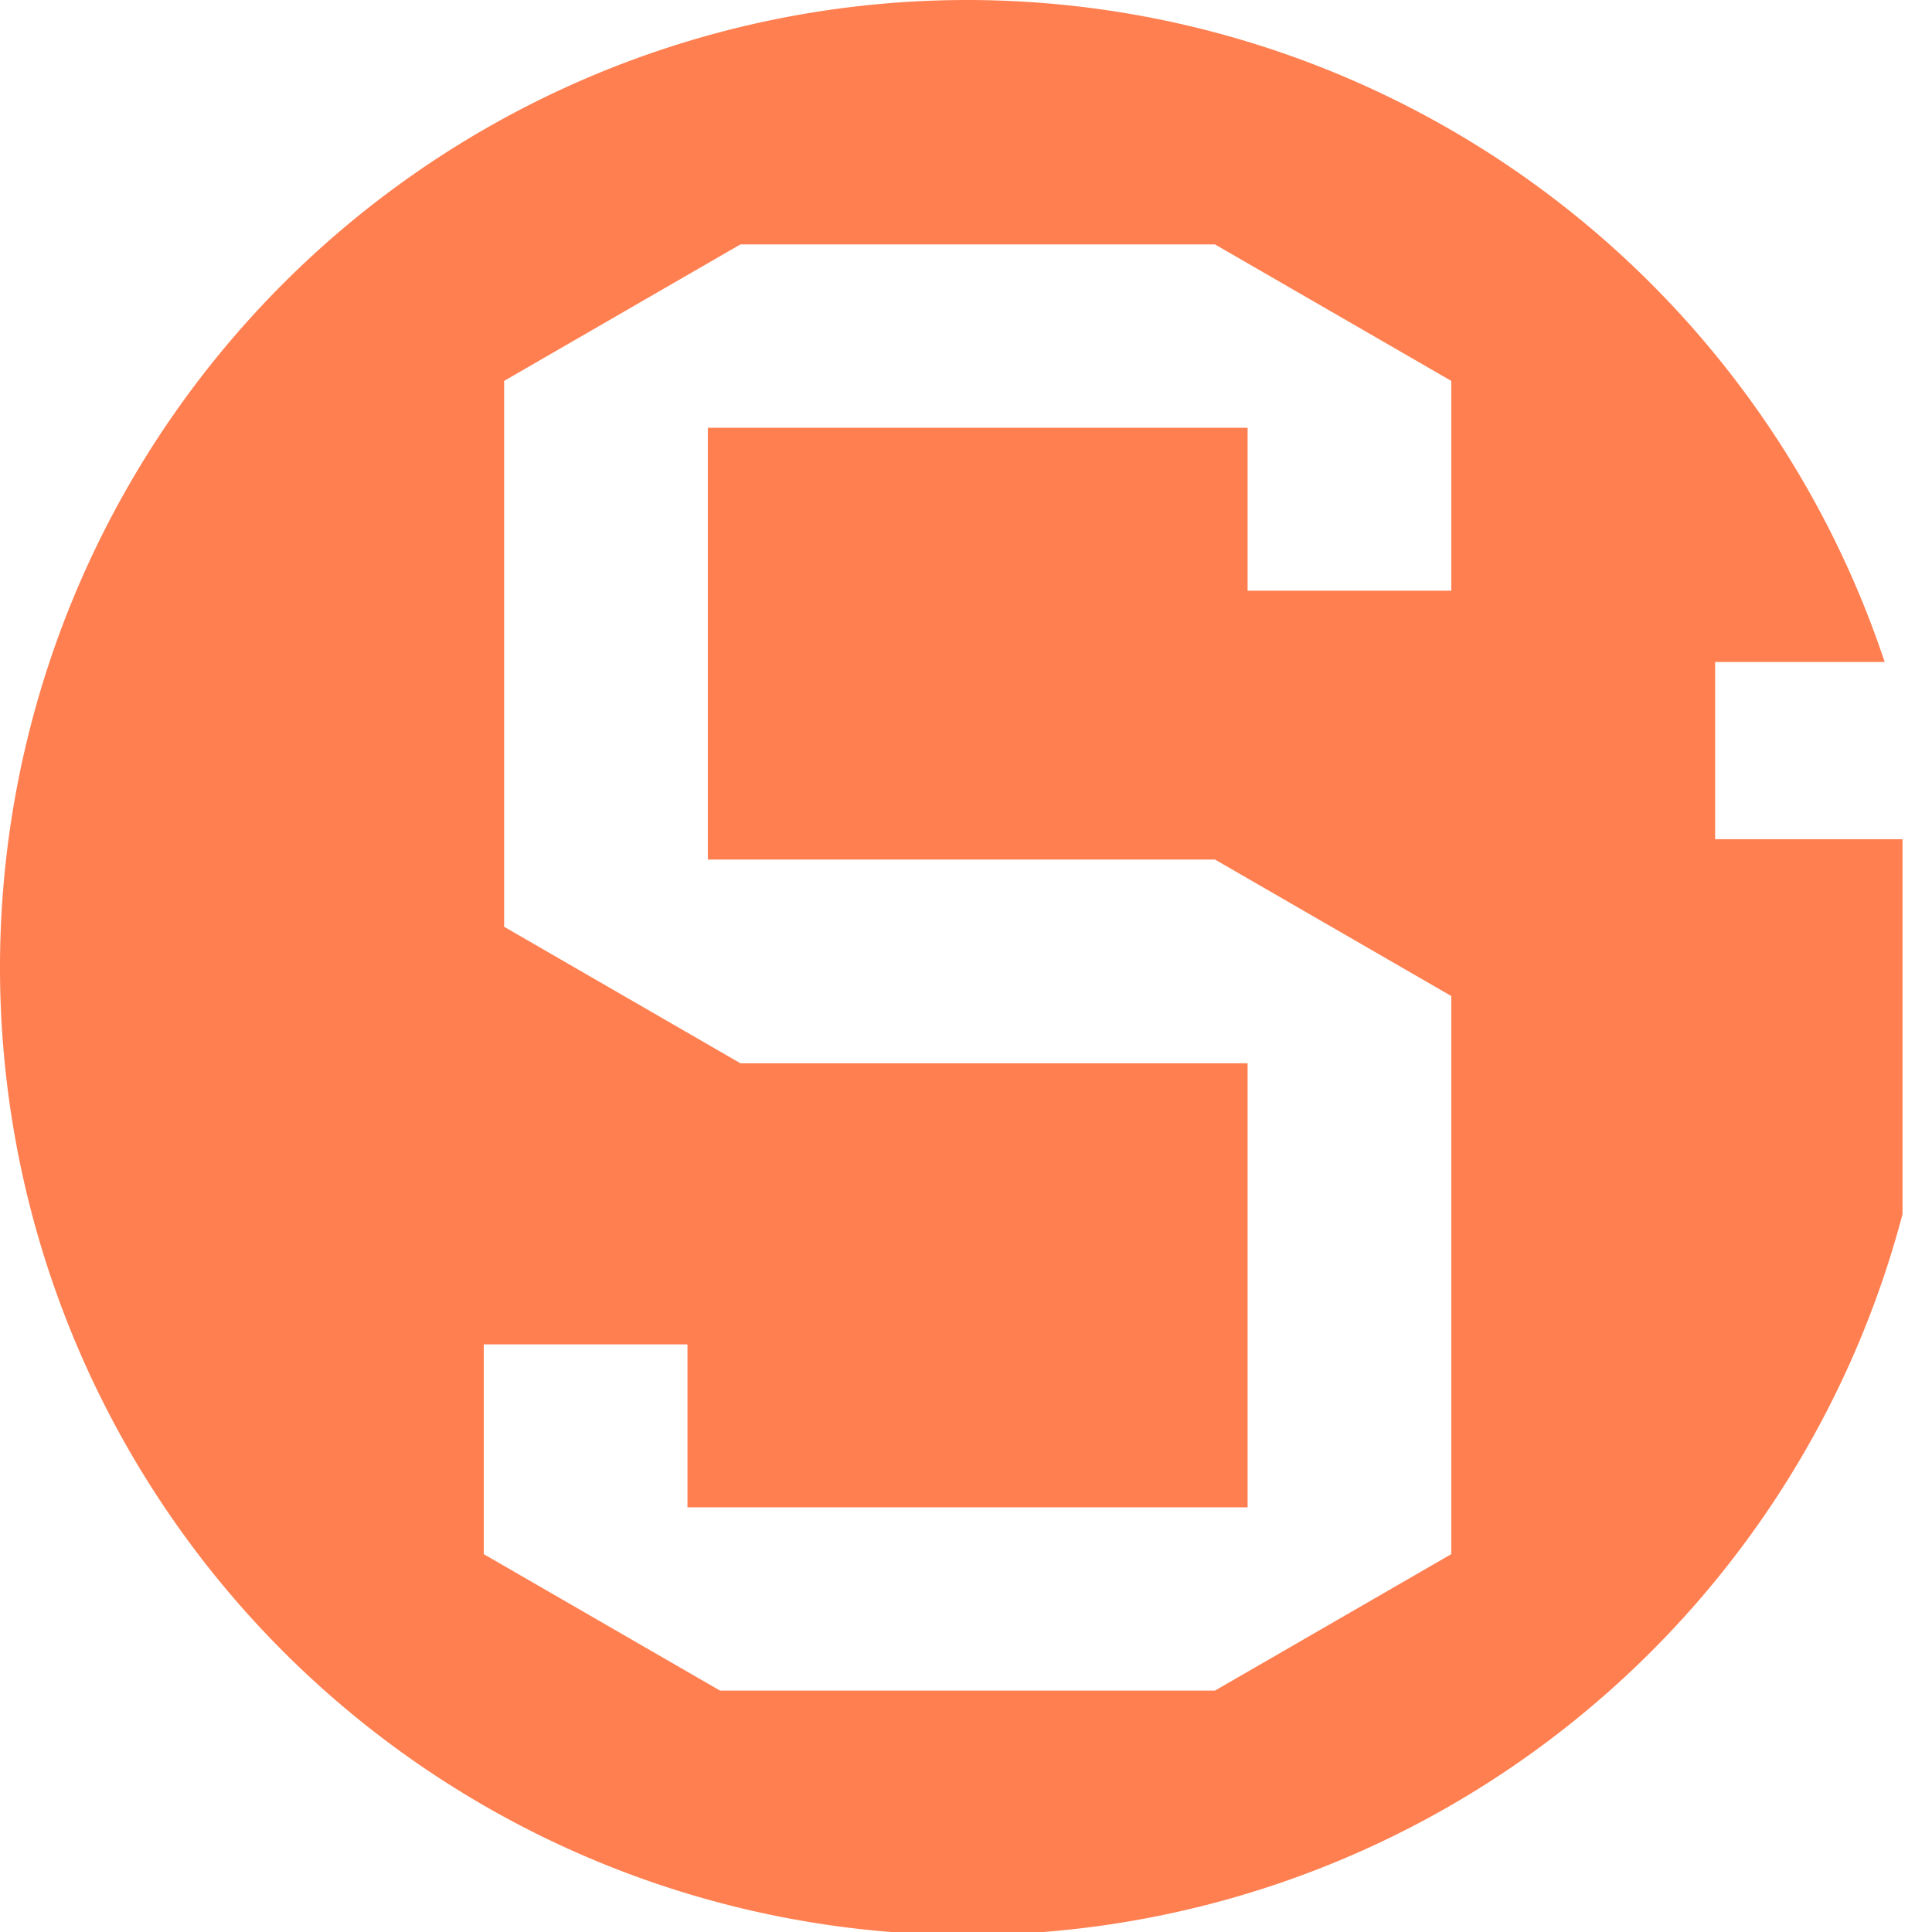 <?xml version="1.0" encoding="UTF-8" standalone="no"?>
<svg
   xmlns:dc="http://purl.org/dc/elements/1.1/"
   xmlns:cc="http://creativecommons.org/ns#"
   xmlns:rdf="http://www.w3.org/1999/02/22-rdf-syntax-ns#"
   xmlns:svg="http://www.w3.org/2000/svg"
   xmlns="http://www.w3.org/2000/svg"
   id="svg4669"
   version="1.1"
   viewBox="0 0 48.26 48.26"
   height="48.26mm"
   width="48.26mm">
  <defs
     id="defs4663" />
  <g
     transform="translate(-76.597,-124.703)"
     id="layer1">
    <path
       id="path38"
       transform="matrix(0.265,0,0,0.265,76.597,124.703)"
       d="M 91.199,0 A 91.2,91.2 0 0 0 0,91.199 91.2,91.2 0 0 0 91.199,182.4 91.2,91.2 0 0 0 179.334,114.447 V 79.104 H 161.67 V 62.4 h 15.982 A 91.2,91.2 0 0 0 91.199,0 Z m -21.406,23.039 h 44.734 l 22.273,12.865 V 55.68 H 117.6 V 40.32 H 66.721 v 40.703 h 47.807 l 22.273,12.865 v 52.607 l -22.273,12.863 H 67.871 L 45.6,146.496 V 126.721 h 19.201 v 15.359 H 117.6 V 100.225 H 69.793 L 47.52,87.359 V 35.904 Z"
       style="fill:#ff7f50;stroke-width:0.549;fill-opacity:1" />
  </g>
</svg>
